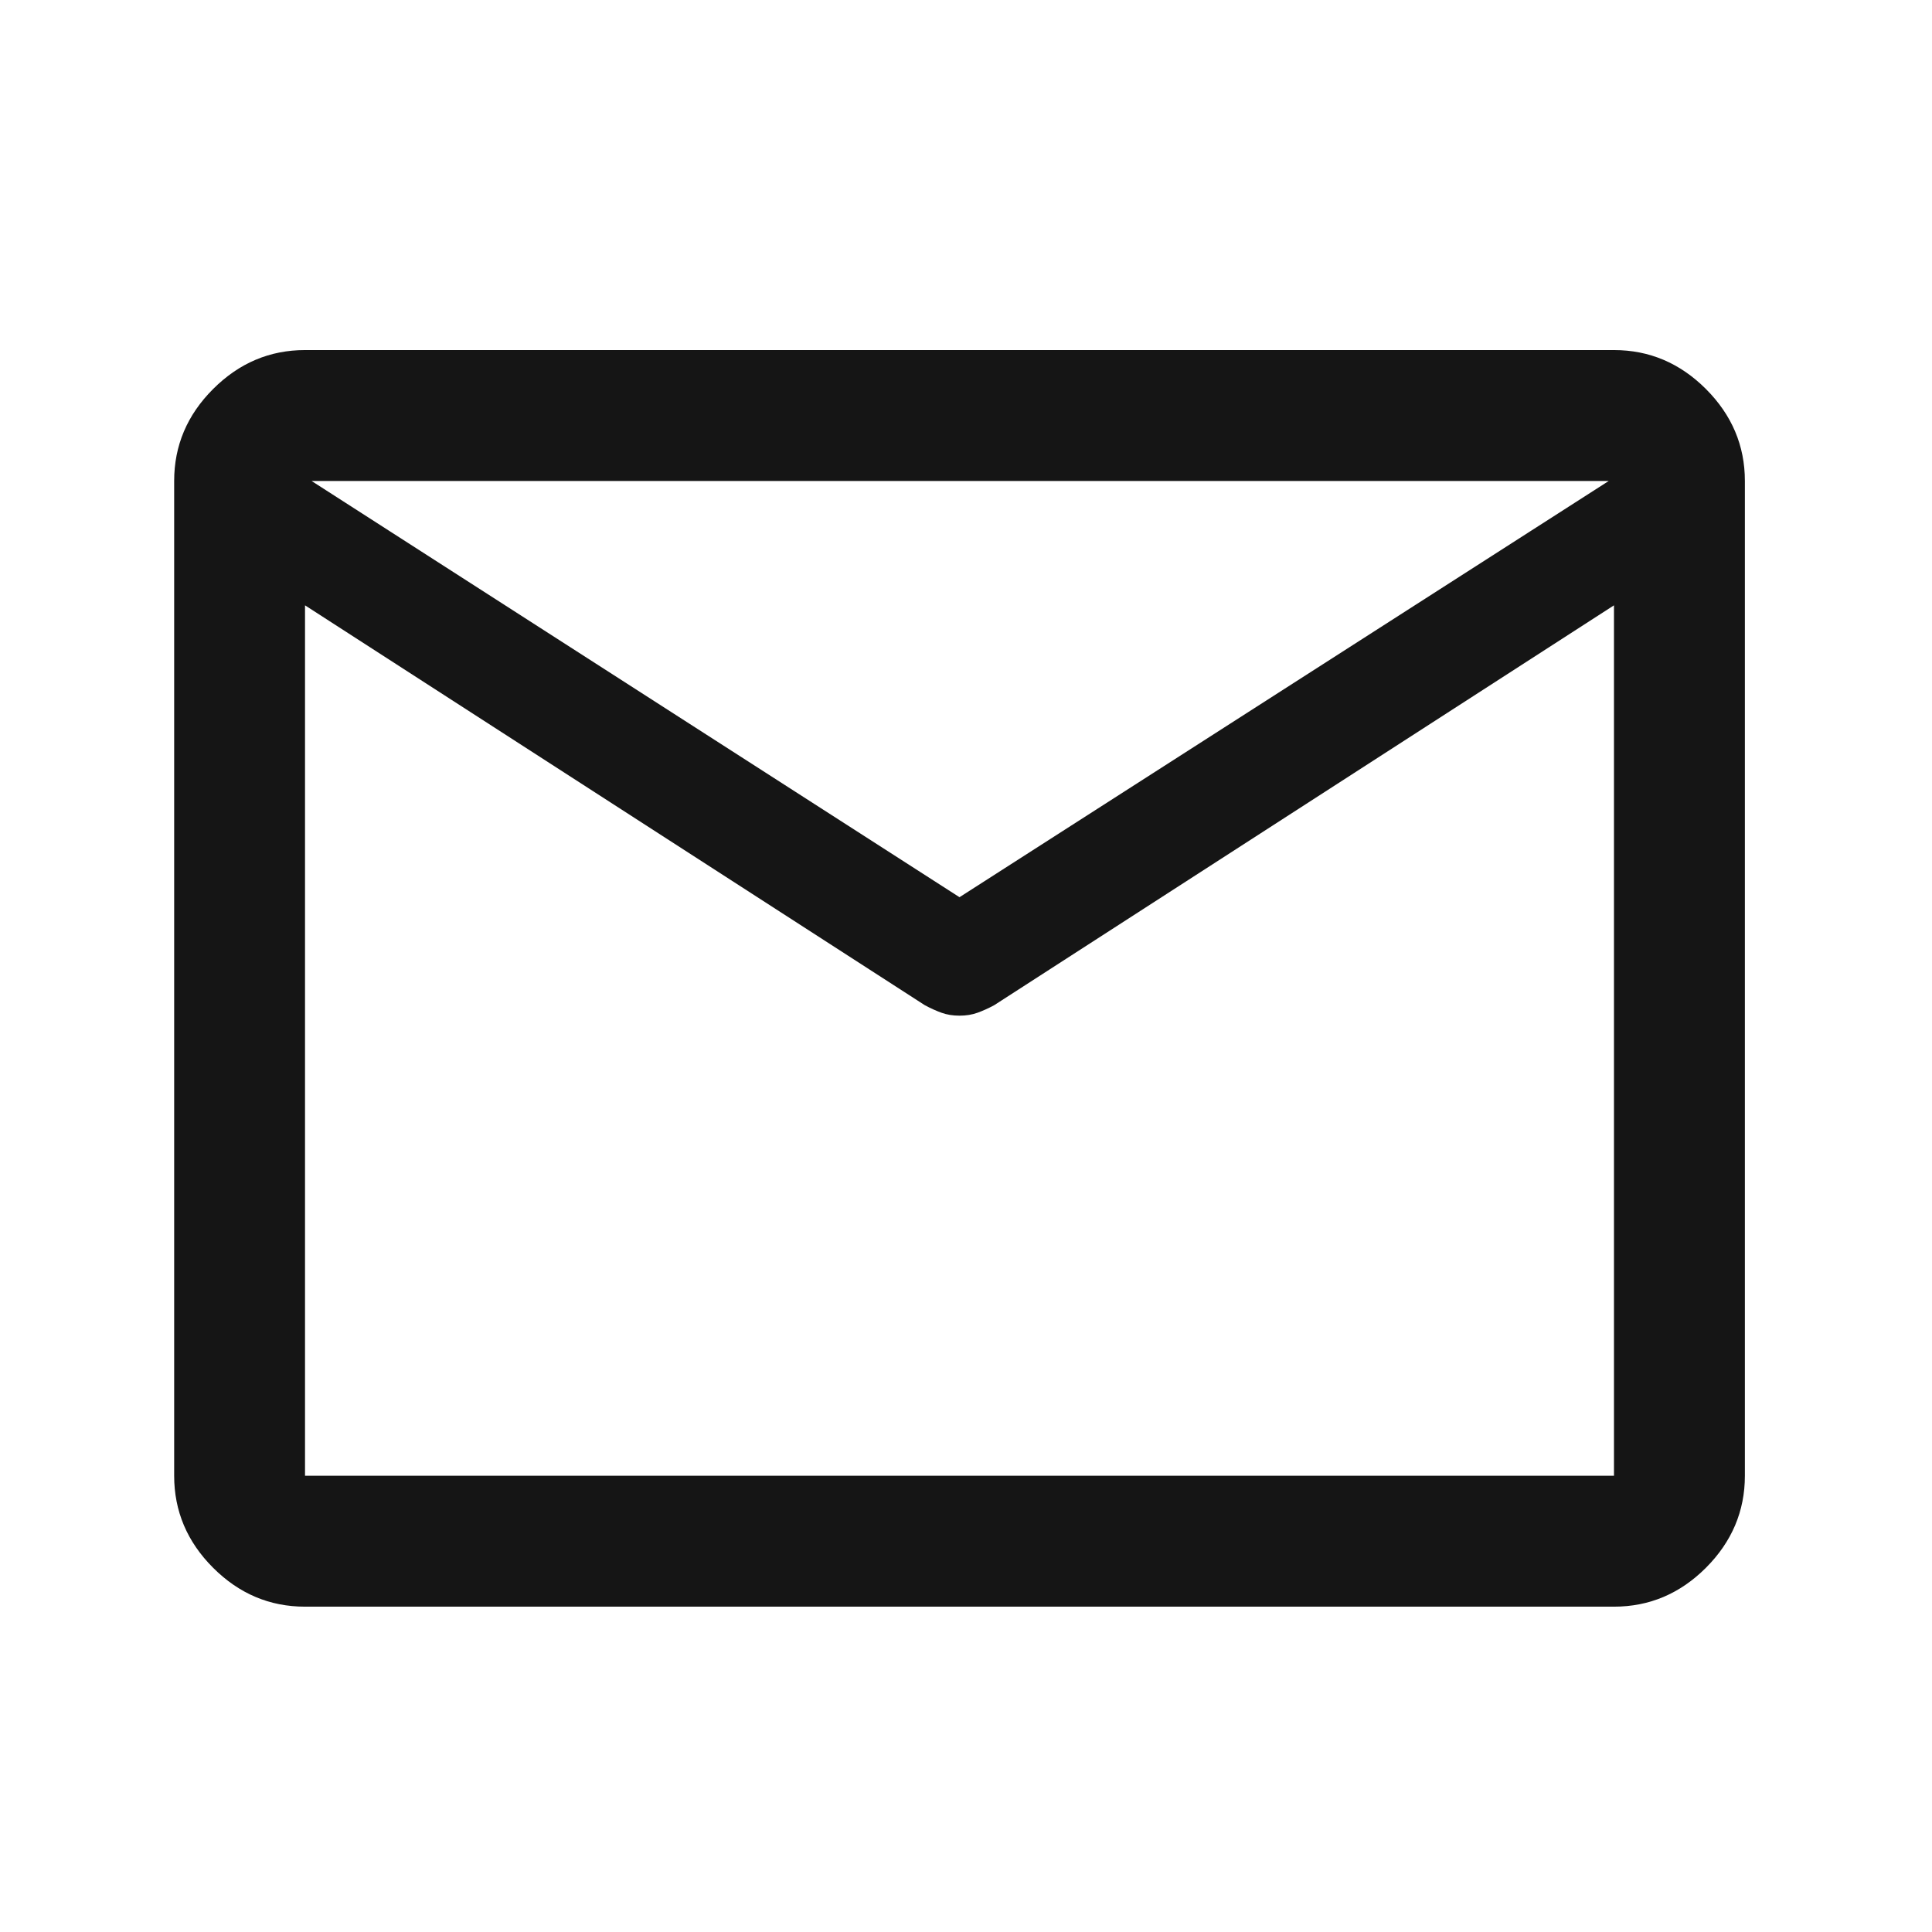 <svg width="41" height="41" viewBox="0 0 41 41" fill="none" xmlns="http://www.w3.org/2000/svg">
<mask id="mask0_63_817" style="mask-type:alpha" maskUnits="userSpaceOnUse" x="0" y="0" width="41" height="41">
<rect x="0.362" y="0.763" width="40" height="40" fill="#D9D9D9"/>
</mask>
<g mask="url(#mask0_63_817)">
<path d="M6.473 34.096C5.723 34.096 5.073 33.821 4.522 33.27C3.971 32.719 3.696 32.068 3.696 31.318V10.207C3.696 9.457 3.971 8.807 4.522 8.256C5.073 7.705 5.723 7.429 6.473 7.429H34.251C35.001 7.429 35.652 7.705 36.203 8.256C36.753 8.807 37.029 9.457 37.029 10.207V31.318C37.029 32.068 36.753 32.719 36.203 33.27C35.652 33.821 35.001 34.096 34.251 34.096H6.473ZM34.251 12.846L21.098 21.332C20.978 21.397 20.86 21.45 20.744 21.492C20.628 21.534 20.501 21.554 20.362 21.554C20.223 21.554 20.096 21.534 19.98 21.492C19.864 21.45 19.747 21.397 19.626 21.332L6.473 12.846V31.318H34.251V12.846ZM20.362 19.04L34.14 10.207H6.612L20.362 19.04ZM6.473 13.179V11.268V11.302V10.207V11.29V11.258V13.179Z" fill="#151515"/>
</g>
</svg>
